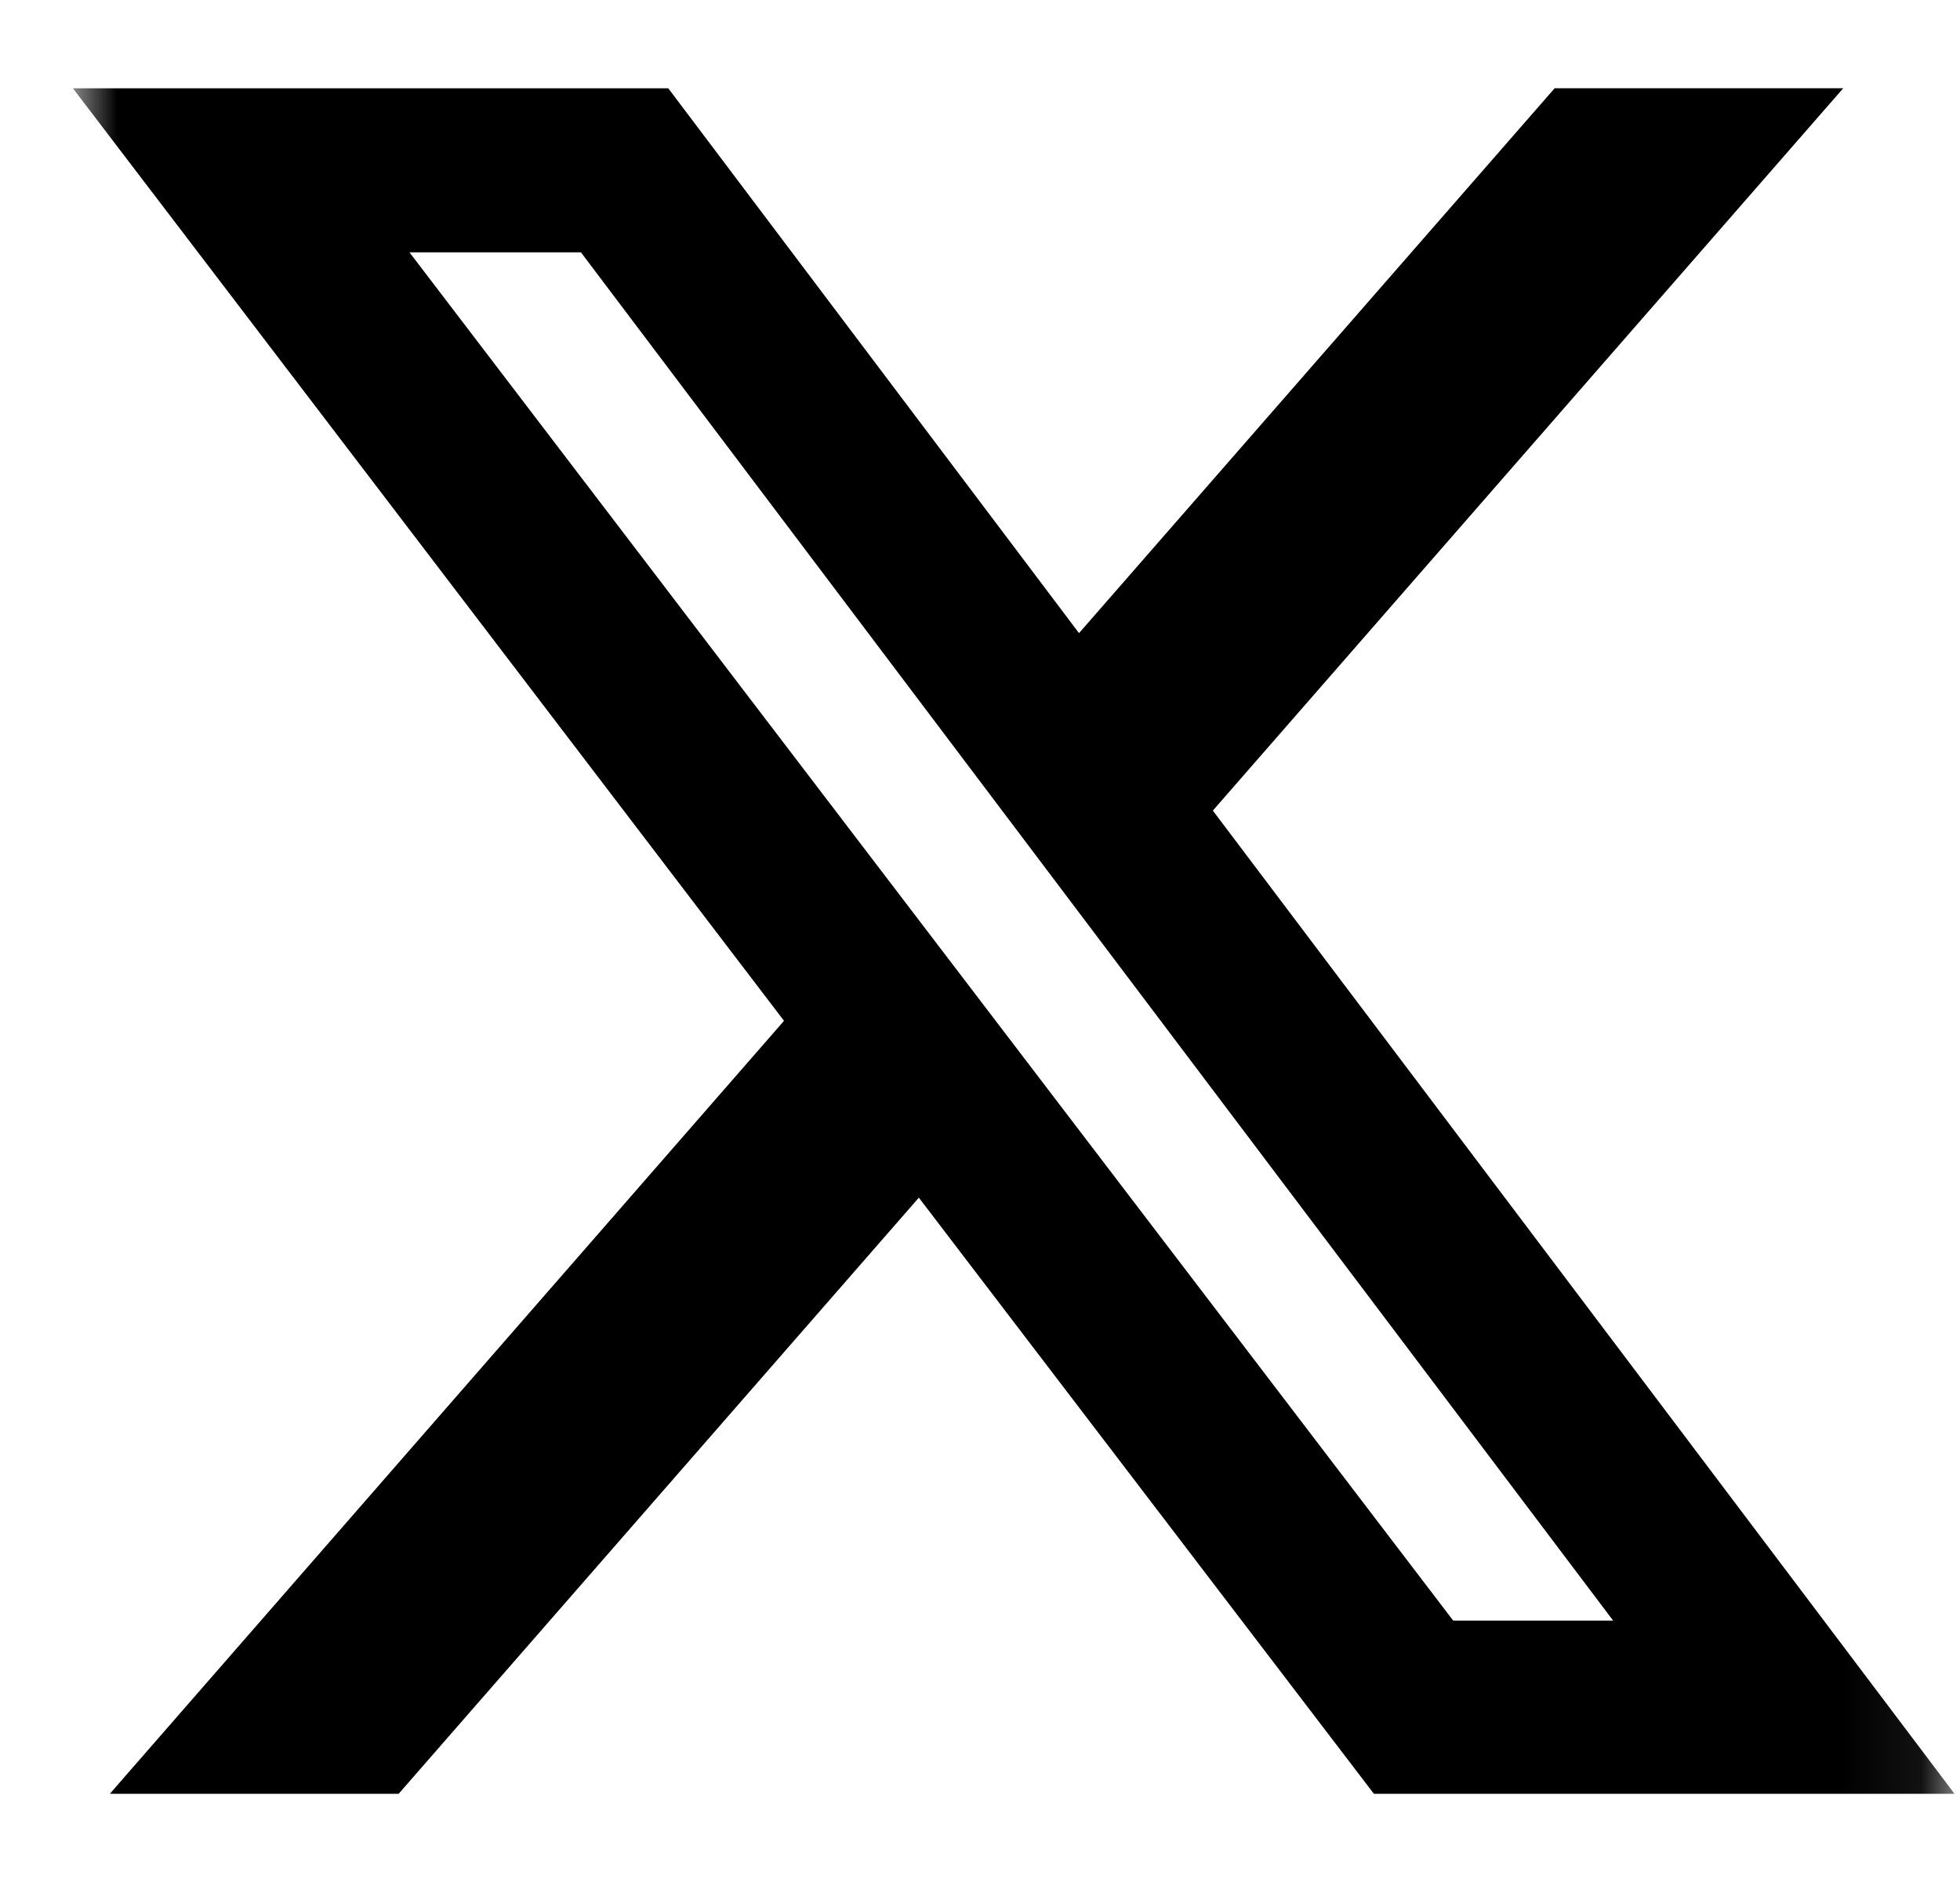 <svg width="25" height="24" viewBox="0 0 25 24" fill="none" xmlns="http://www.w3.org/2000/svg">
<mask id="mask0_73_8862" style="mask-type:luminance" maskUnits="userSpaceOnUse" x="0" y="0" width="25" height="24">
<path d="M0.93 0H24.93V24H0.93V0Z" fill="white"/>
</mask>
<g mask="url(#mask0_73_8862)">
<path d="M19.83 1.125H23.511L15.47 10.337L24.93 22.875H17.524L11.72 15.273L5.085 22.875H1.401L10 13.018L0.93 1.126H8.524L13.763 8.074L19.83 1.125ZM18.536 20.667H20.576L7.41 3.218H5.223L18.536 20.667Z" fill="black"/>
</g>
</svg>
